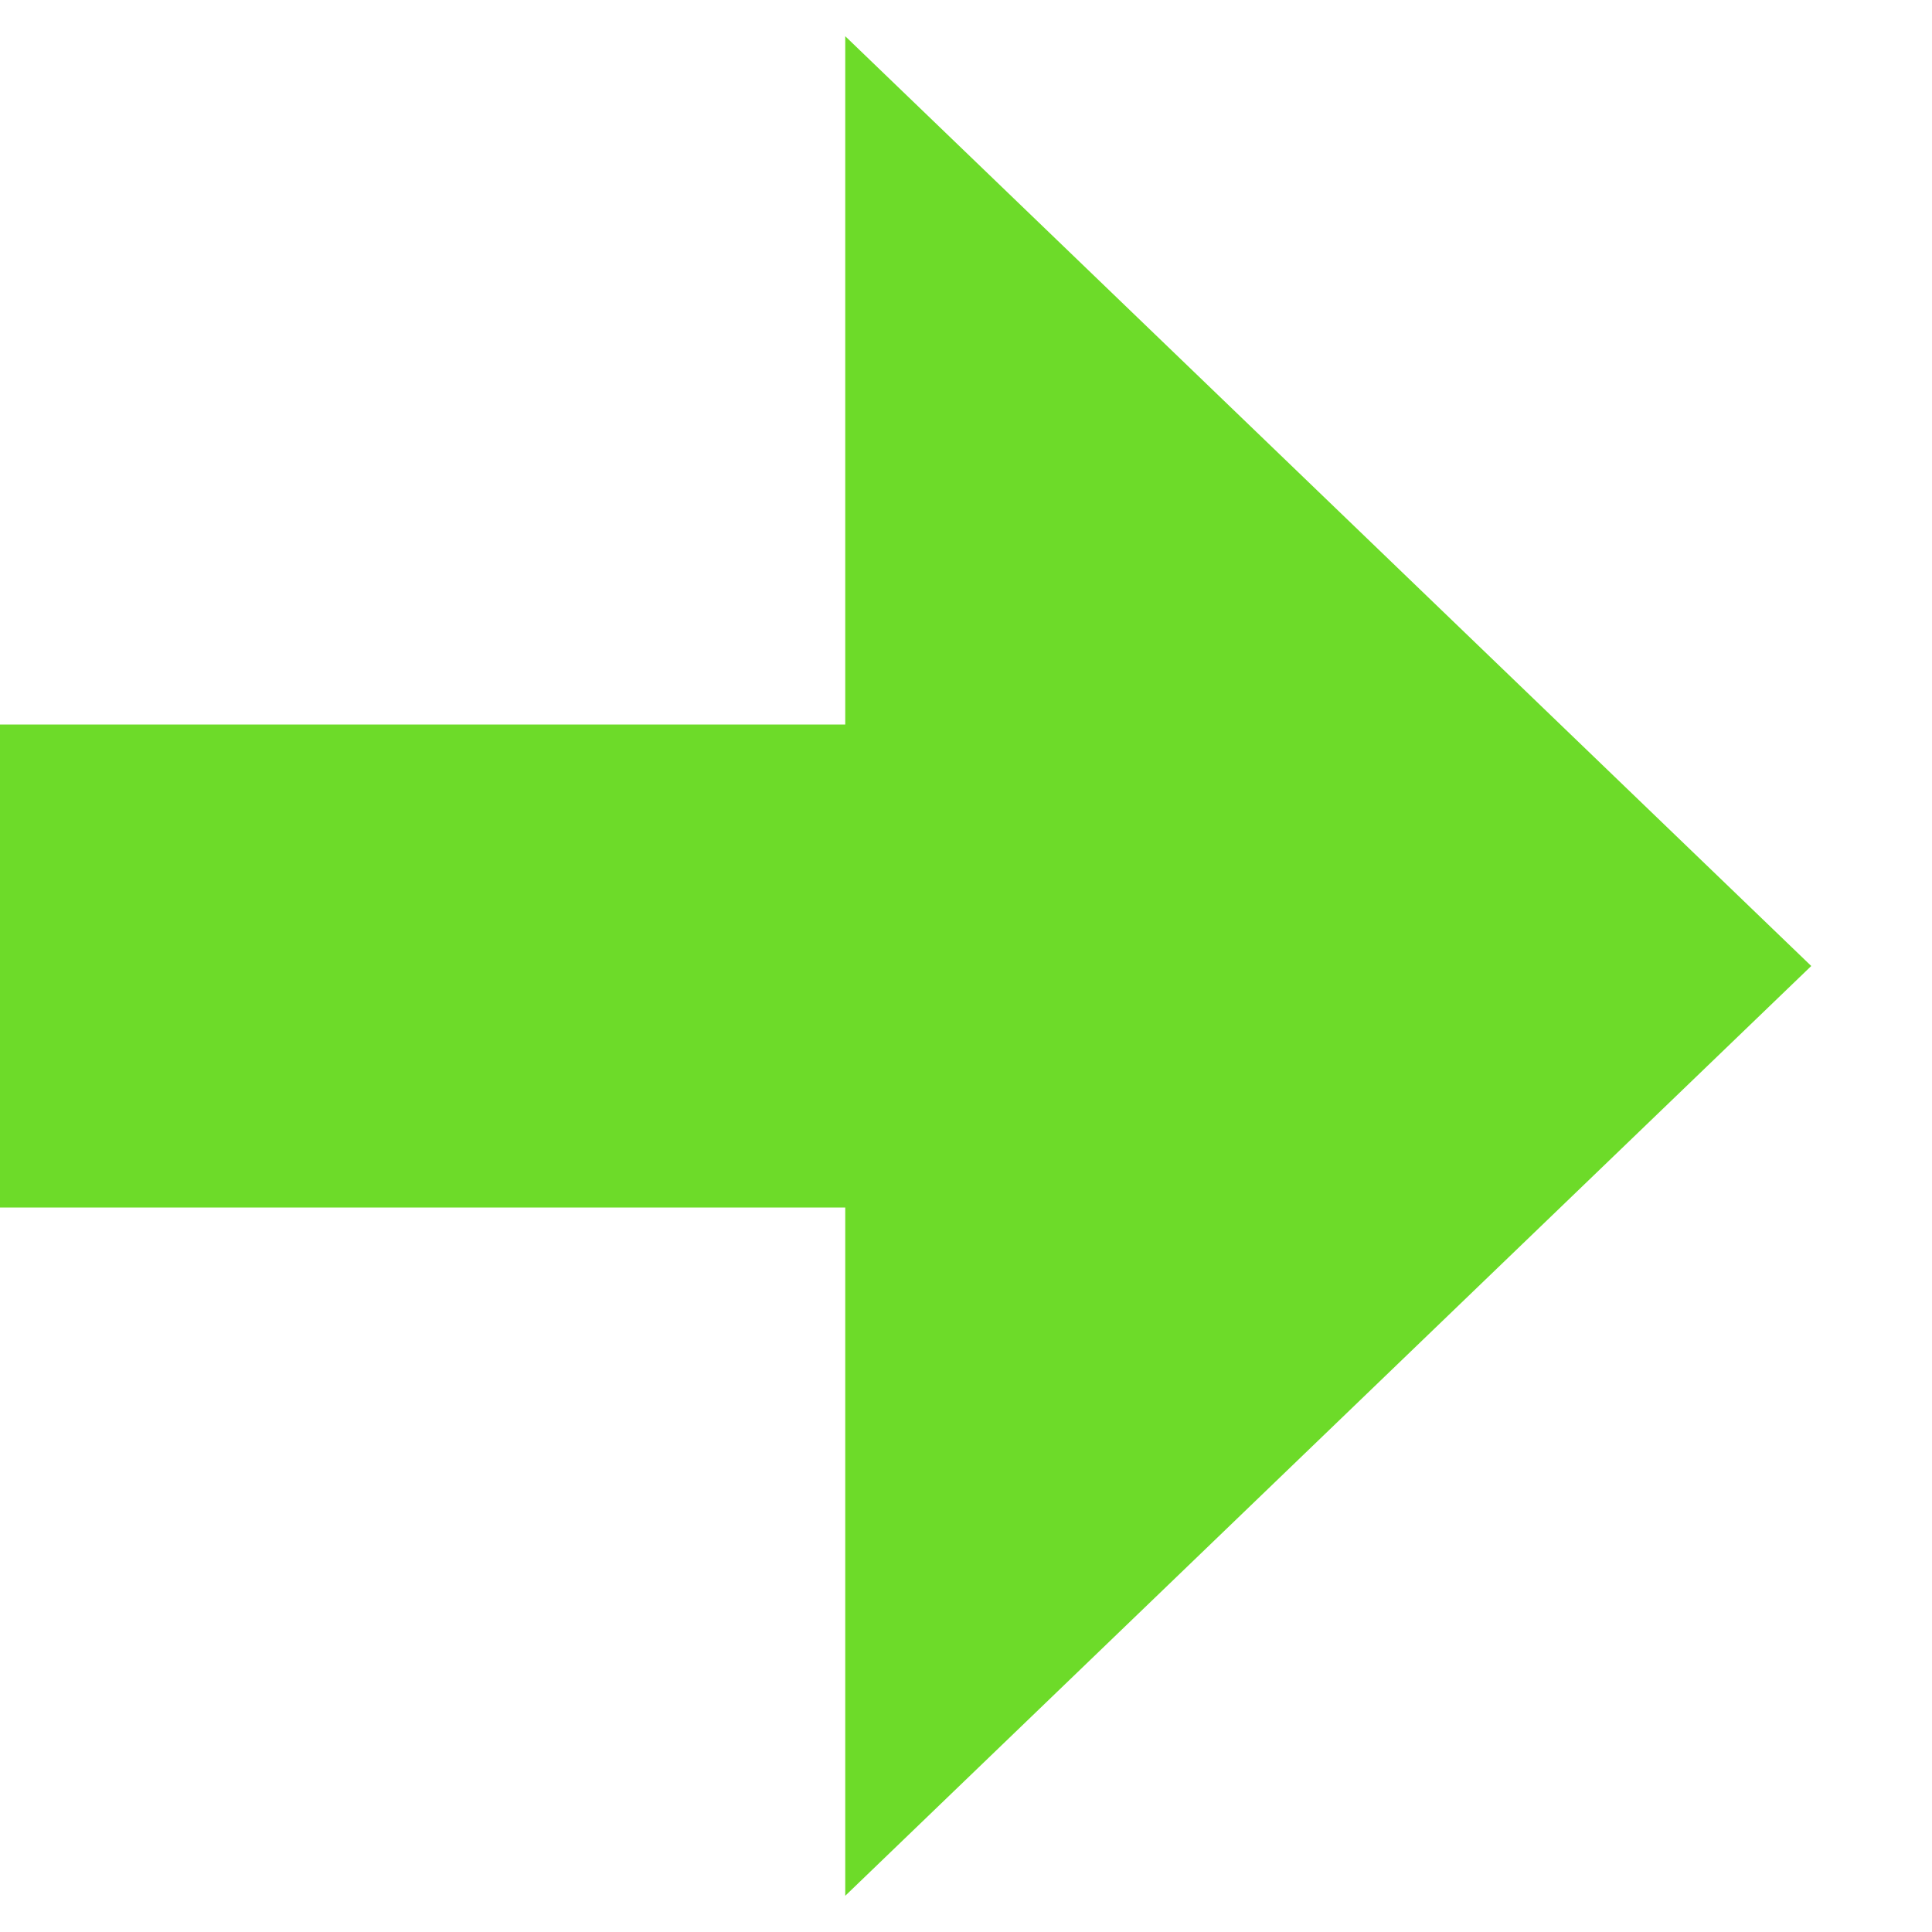 ﻿<?xml version="1.0" encoding="utf-8"?>
<svg version="1.1" xmlns:xlink="http://www.w3.org/1999/xlink" width="32px" height="32px" preserveAspectRatio="xMinYMid meet" viewBox="5867 2510  32 30" xmlns="http://www.w3.org/2000/svg">
  <path d="M 5975 1476  L 5769 1476  A 5 5 0 0 0 5764 1481 L 5764 2520  A 5 5 0 0 0 5769 2525 L 5885 2525  " stroke-width="8" stroke="#6ddb29" fill="none" />
  <path d="M 5976.5 1469.5  A 6.5 6.5 0 0 0 5970 1476 A 6.5 6.5 0 0 0 5976.5 1482.5 A 6.5 6.5 0 0 0 5983 1476 A 6.5 6.5 0 0 0 5976.5 1469.5 Z M 5881 2540.4  L 5897 2525  L 5881 2509.6  L 5881 2540.4  Z " fill-rule="nonzero" fill="#6ddb29" stroke="none" />
</svg>